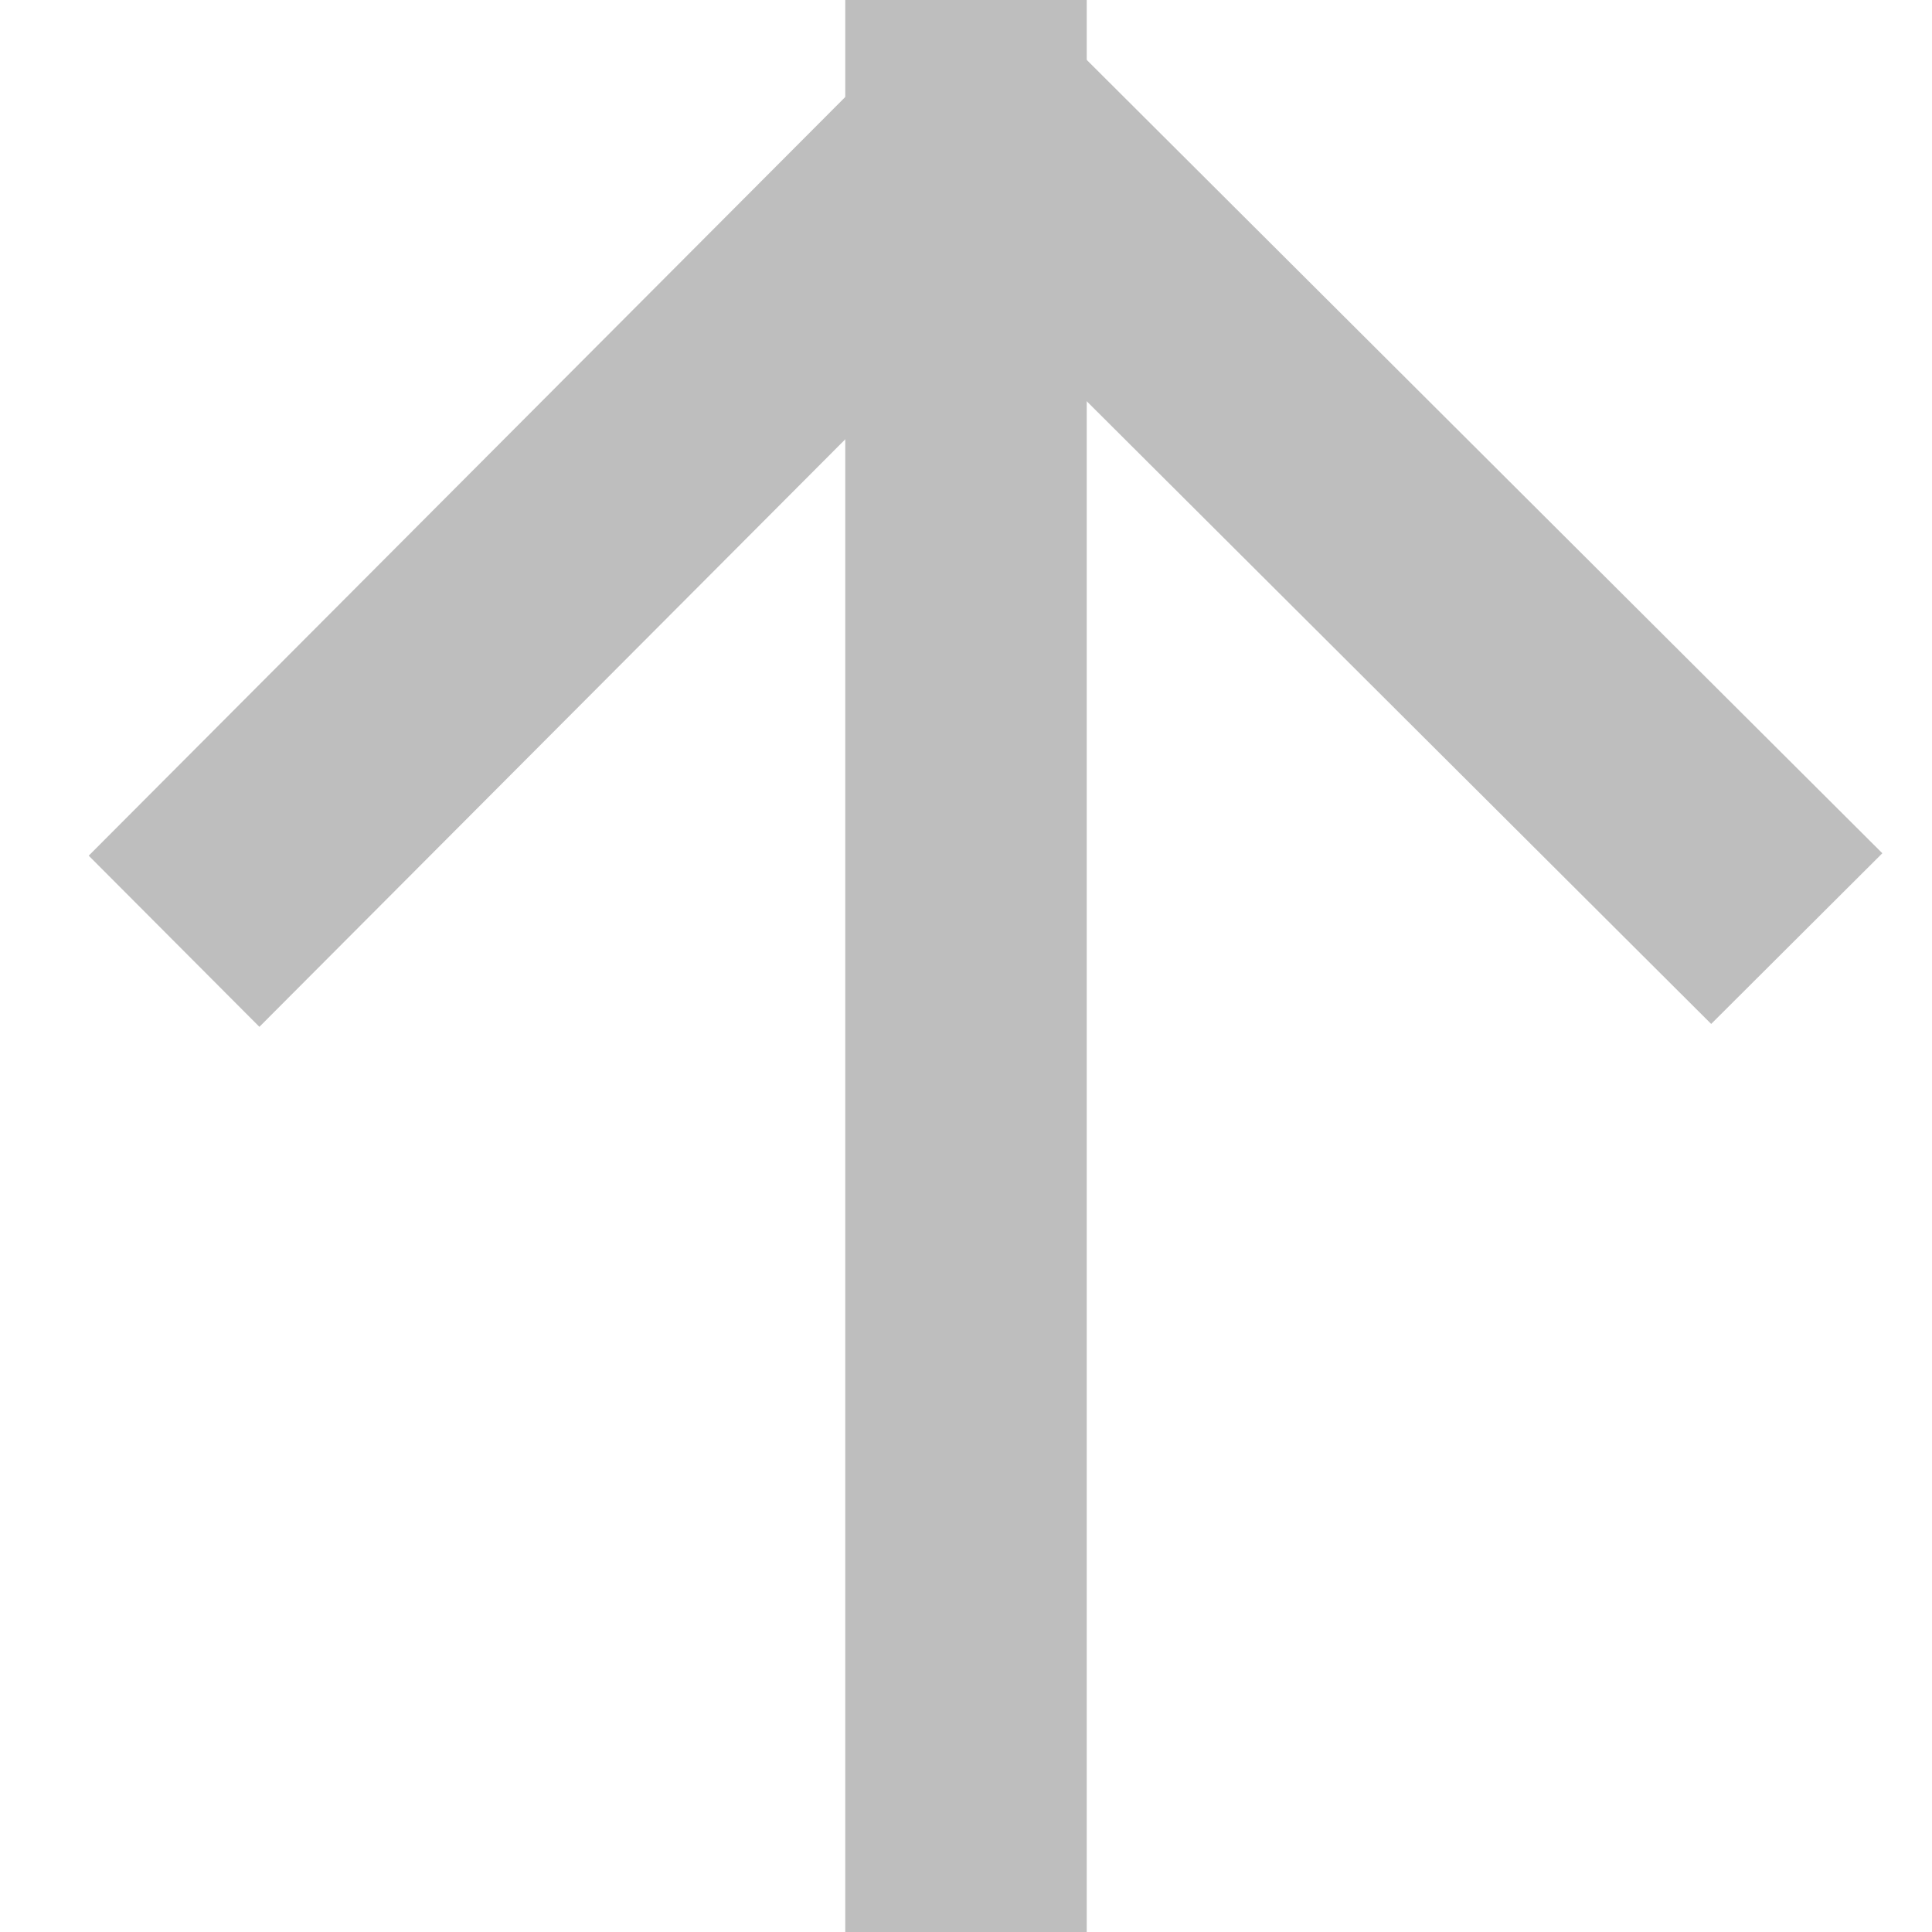 <?xml version="1.0" encoding="UTF-8" standalone="no"?>
<!-- Created with Inkscape (http://www.inkscape.org/) -->

<svg
   xmlns:dc="http://purl.org/dc/elements/1.1/"
   xmlns:cc="http://creativecommons.org/ns#"
   xmlns:rdf="http://www.w3.org/1999/02/22-rdf-syntax-ns#"
   xmlns:svg="http://www.w3.org/2000/svg"
   xmlns="http://www.w3.org/2000/svg"
   xmlns:sodipodi="http://sodipodi.sourceforge.net/DTD/sodipodi-0.dtd"
   xmlns:inkscape="http://www.inkscape.org/namespaces/inkscape"
   width="16"
   height="16"
   id="svg2"
   version="1.1"
   inkscape:version="0.48.5 r10040"
   sodipodi:docname="go-up-symbolic.svg">
  <defs
     id="defs4" />
  <sodipodi:namedview
     id="base"
     pagecolor="#ffffff"
     bordercolor="#666666"
     borderopacity="1.0"
     inkscape:pageopacity="0.0"
     inkscape:pageshadow="2"
     inkscape:zoom="47.185807"
     inkscape:cx="9.142385"
     inkscape:cy="5.8326013"
     inkscape:document-units="px"
     inkscape:current-layer="layer1"
     showgrid="true"
     inkscape:window-width="1920"
     inkscape:window-height="1023"
     inkscape:window-x="0"
     inkscape:window-y="28"
     inkscape:window-maximized="1"
     showguides="true"
     inkscape:guide-bbox="true">
    <inkscape:grid
       type="xygrid"
       id="grid2985"
       empspacing="5"
       visible="true"
       enabled="true"
       snapvisiblegridlinesonly="true" />
  </sodipodi:namedview>
  <g
     inkscape:label="Layer 1"
     inkscape:groupmode="layer"
     id="layer1"
     transform="translate(0,-1036.362)">
    <g
       id="g3048"
       transform="matrix(0,1,-1,0,1052.362,1036.362)">
      <rect
         y="1043.362"
         x="0"
         height="2"
         width="16"
         id="rect3017"
         style="fill:#bebebe;fill-opacity:1;stroke:none" />
      <rect
         transform="matrix(0.708,0.706,-0.708,0.706,0,0)"
         style="fill:#bebebe;fill-opacity:1;stroke:none"
         id="rect3019"
         width="10.009"
         height="2.002"
         x="739.774"
         y="737.772" />
      <rect
         y="-739.191"
         x="-737.189"
         height="2.002"
         width="10.009"
         id="rect3021"
         style="fill:#bebebe;fill-opacity:1;stroke:none"
         transform="matrix(0.706,-0.708,-0.706,-0.708,0,0)" />
    </g>
  </g>
</svg>

